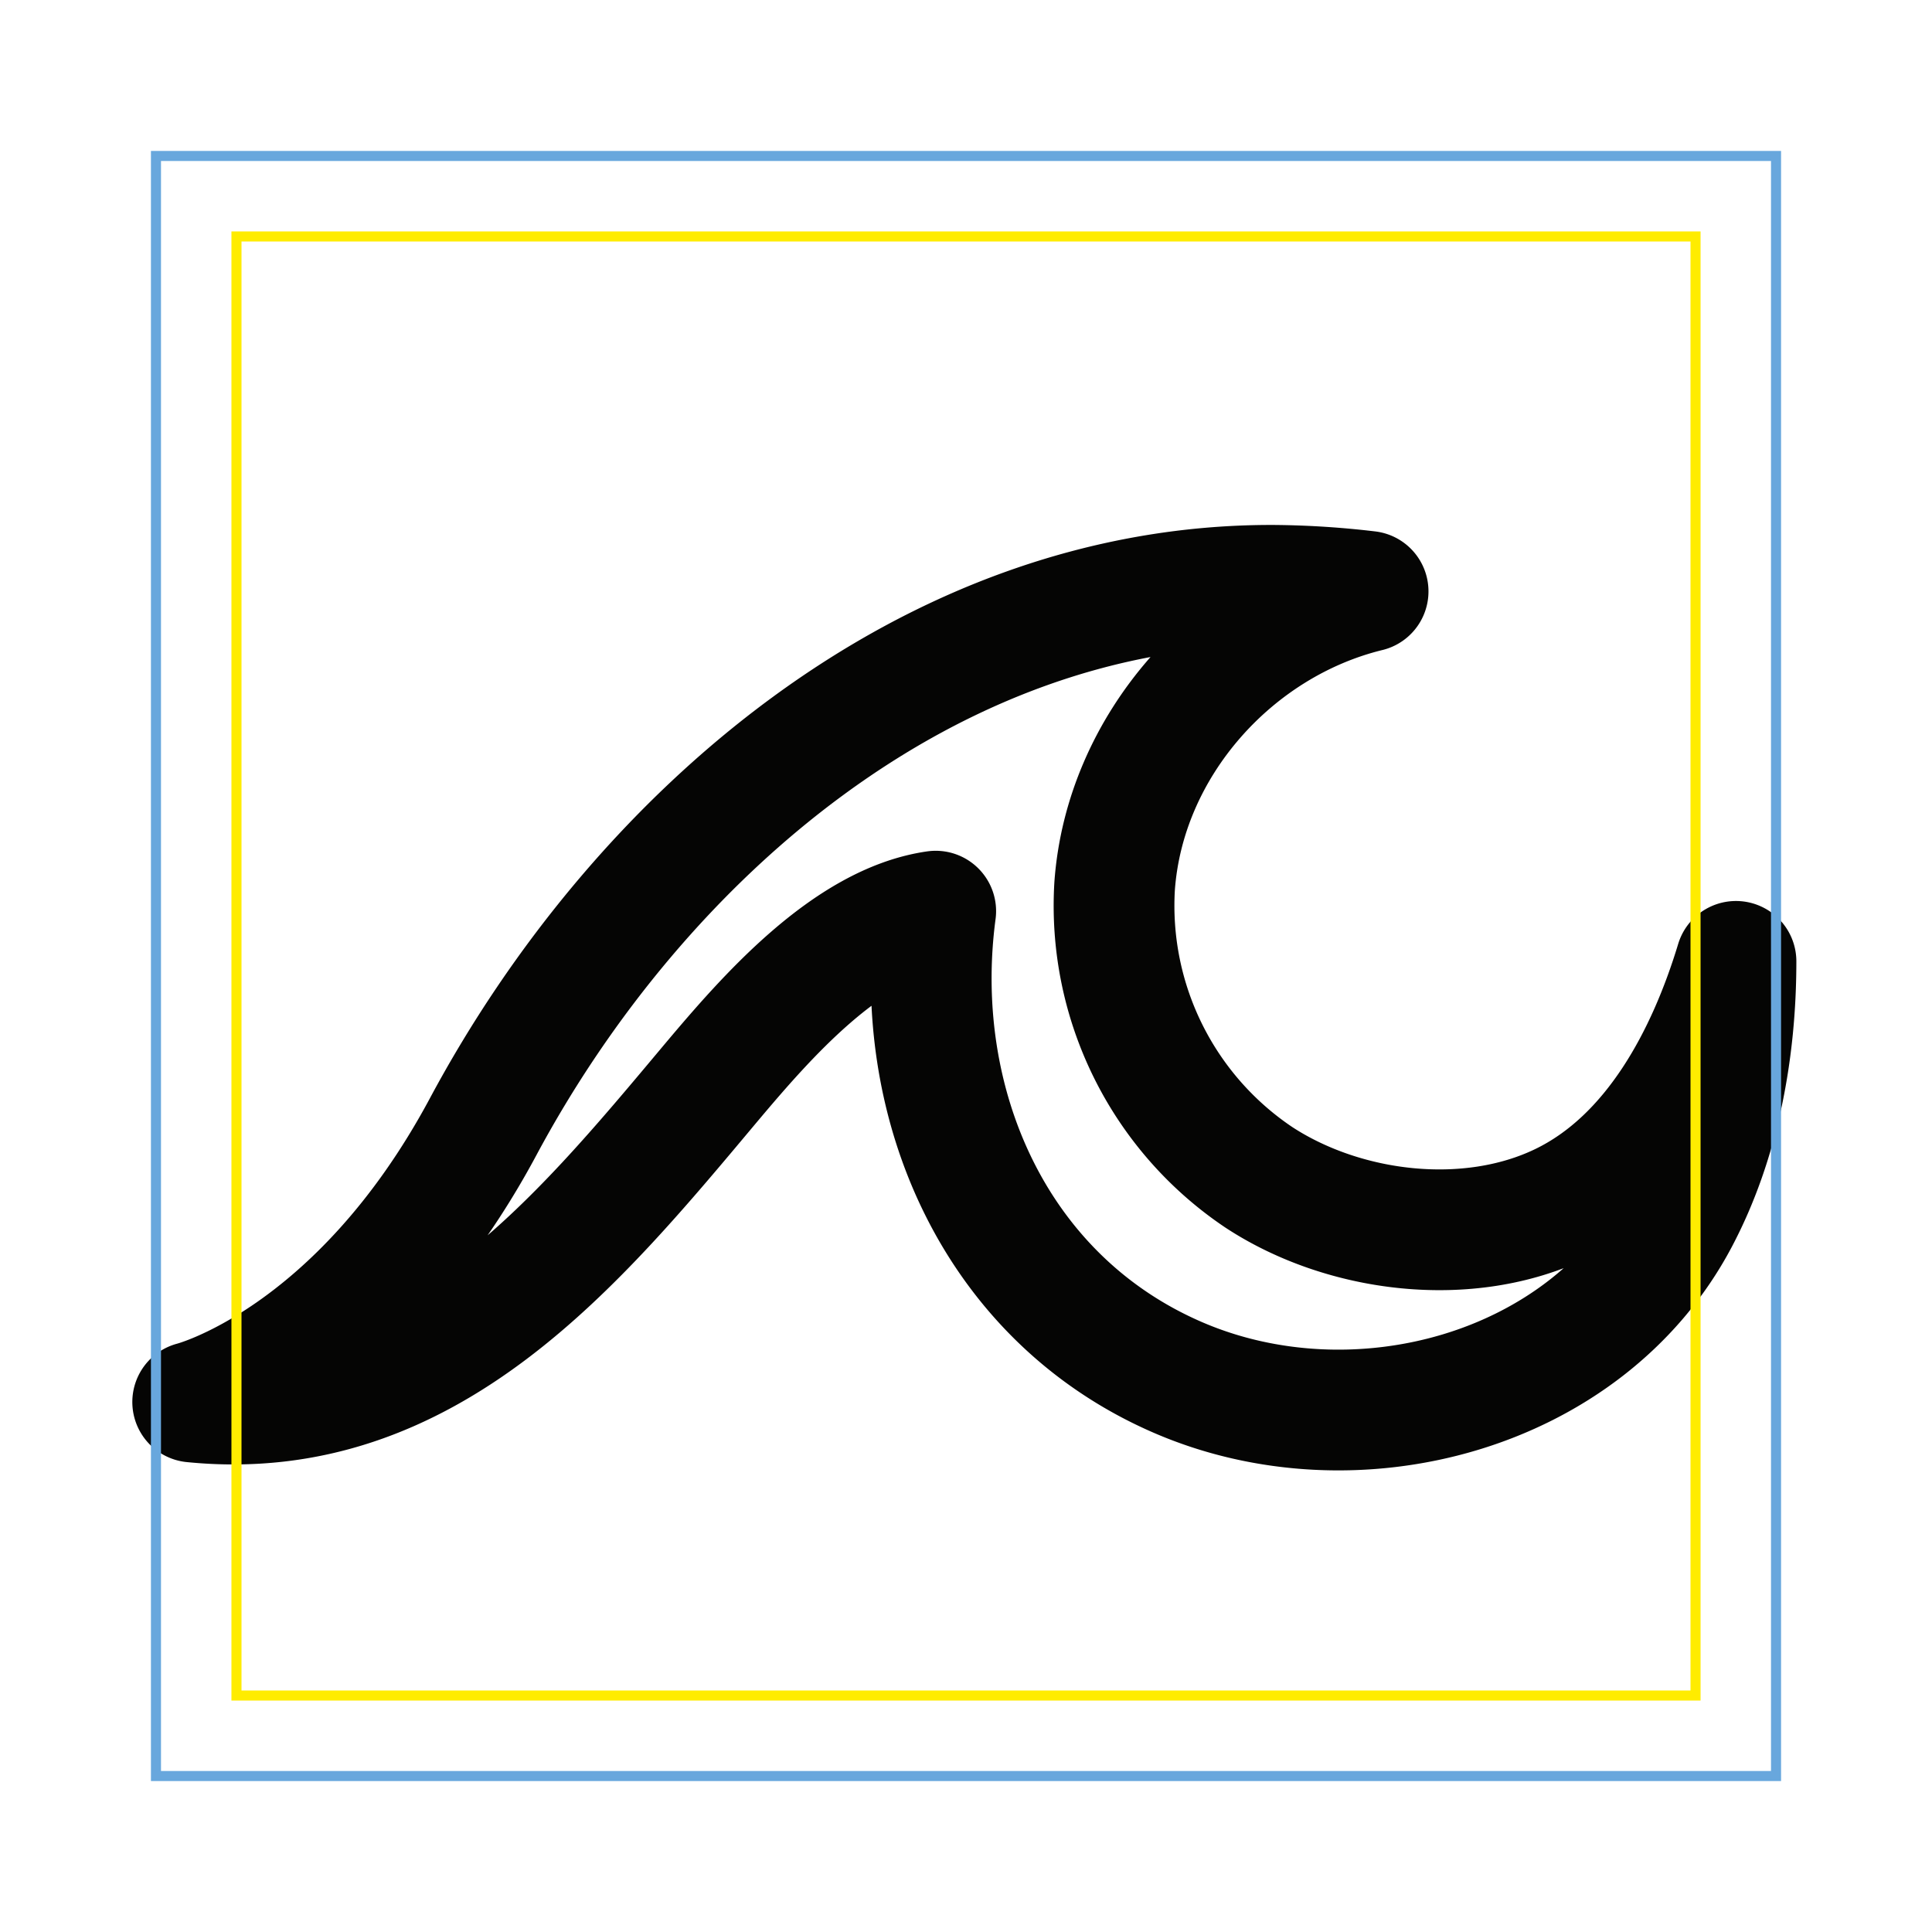 <svg xmlns="http://www.w3.org/2000/svg" viewBox="0 0 192 192"><defs><style>.cls-1{fill:none;stroke:#050504;stroke-linecap:round;stroke-linejoin:round;stroke-width:12px;}.cls-2{fill:#68a7dd;}.cls-3{fill:#ffec00;}</style></defs><g id="Calque_2" data-name="Calque 2"><path class="cls-1" d="M19.15,139.33S35.56,135.2,48,112c15.53-29,44.35-54,78.67-53.83a84.72,84.72,0,0,1,9.29.6c-13.45,3.29-24.19,15.36-25.19,29.29A32.51,32.51,0,0,0,125.1,117c8.45,5.54,20.79,7.08,30.07,2.6s14.53-14.74,17.35-24.06c0,8.73-1.61,17.8-5.73,25.59-9.19,17.35-32.2,23.39-49.8,15.73-18.25-7.94-26.53-27.36-24-46.31-8.79,1.26-16.9,10.61-22.28,17C57.32,123.52,42.53,141.67,19.15,139.33Z"/></g><g id="reperes"><path class="cls-2" d="M176,16V176H16V16H176m1-1H15V177H177V15Z"/><path class="cls-3" d="M168,24V168H24V24H168m1-1H23V169H169V23Z"/></g></svg>
